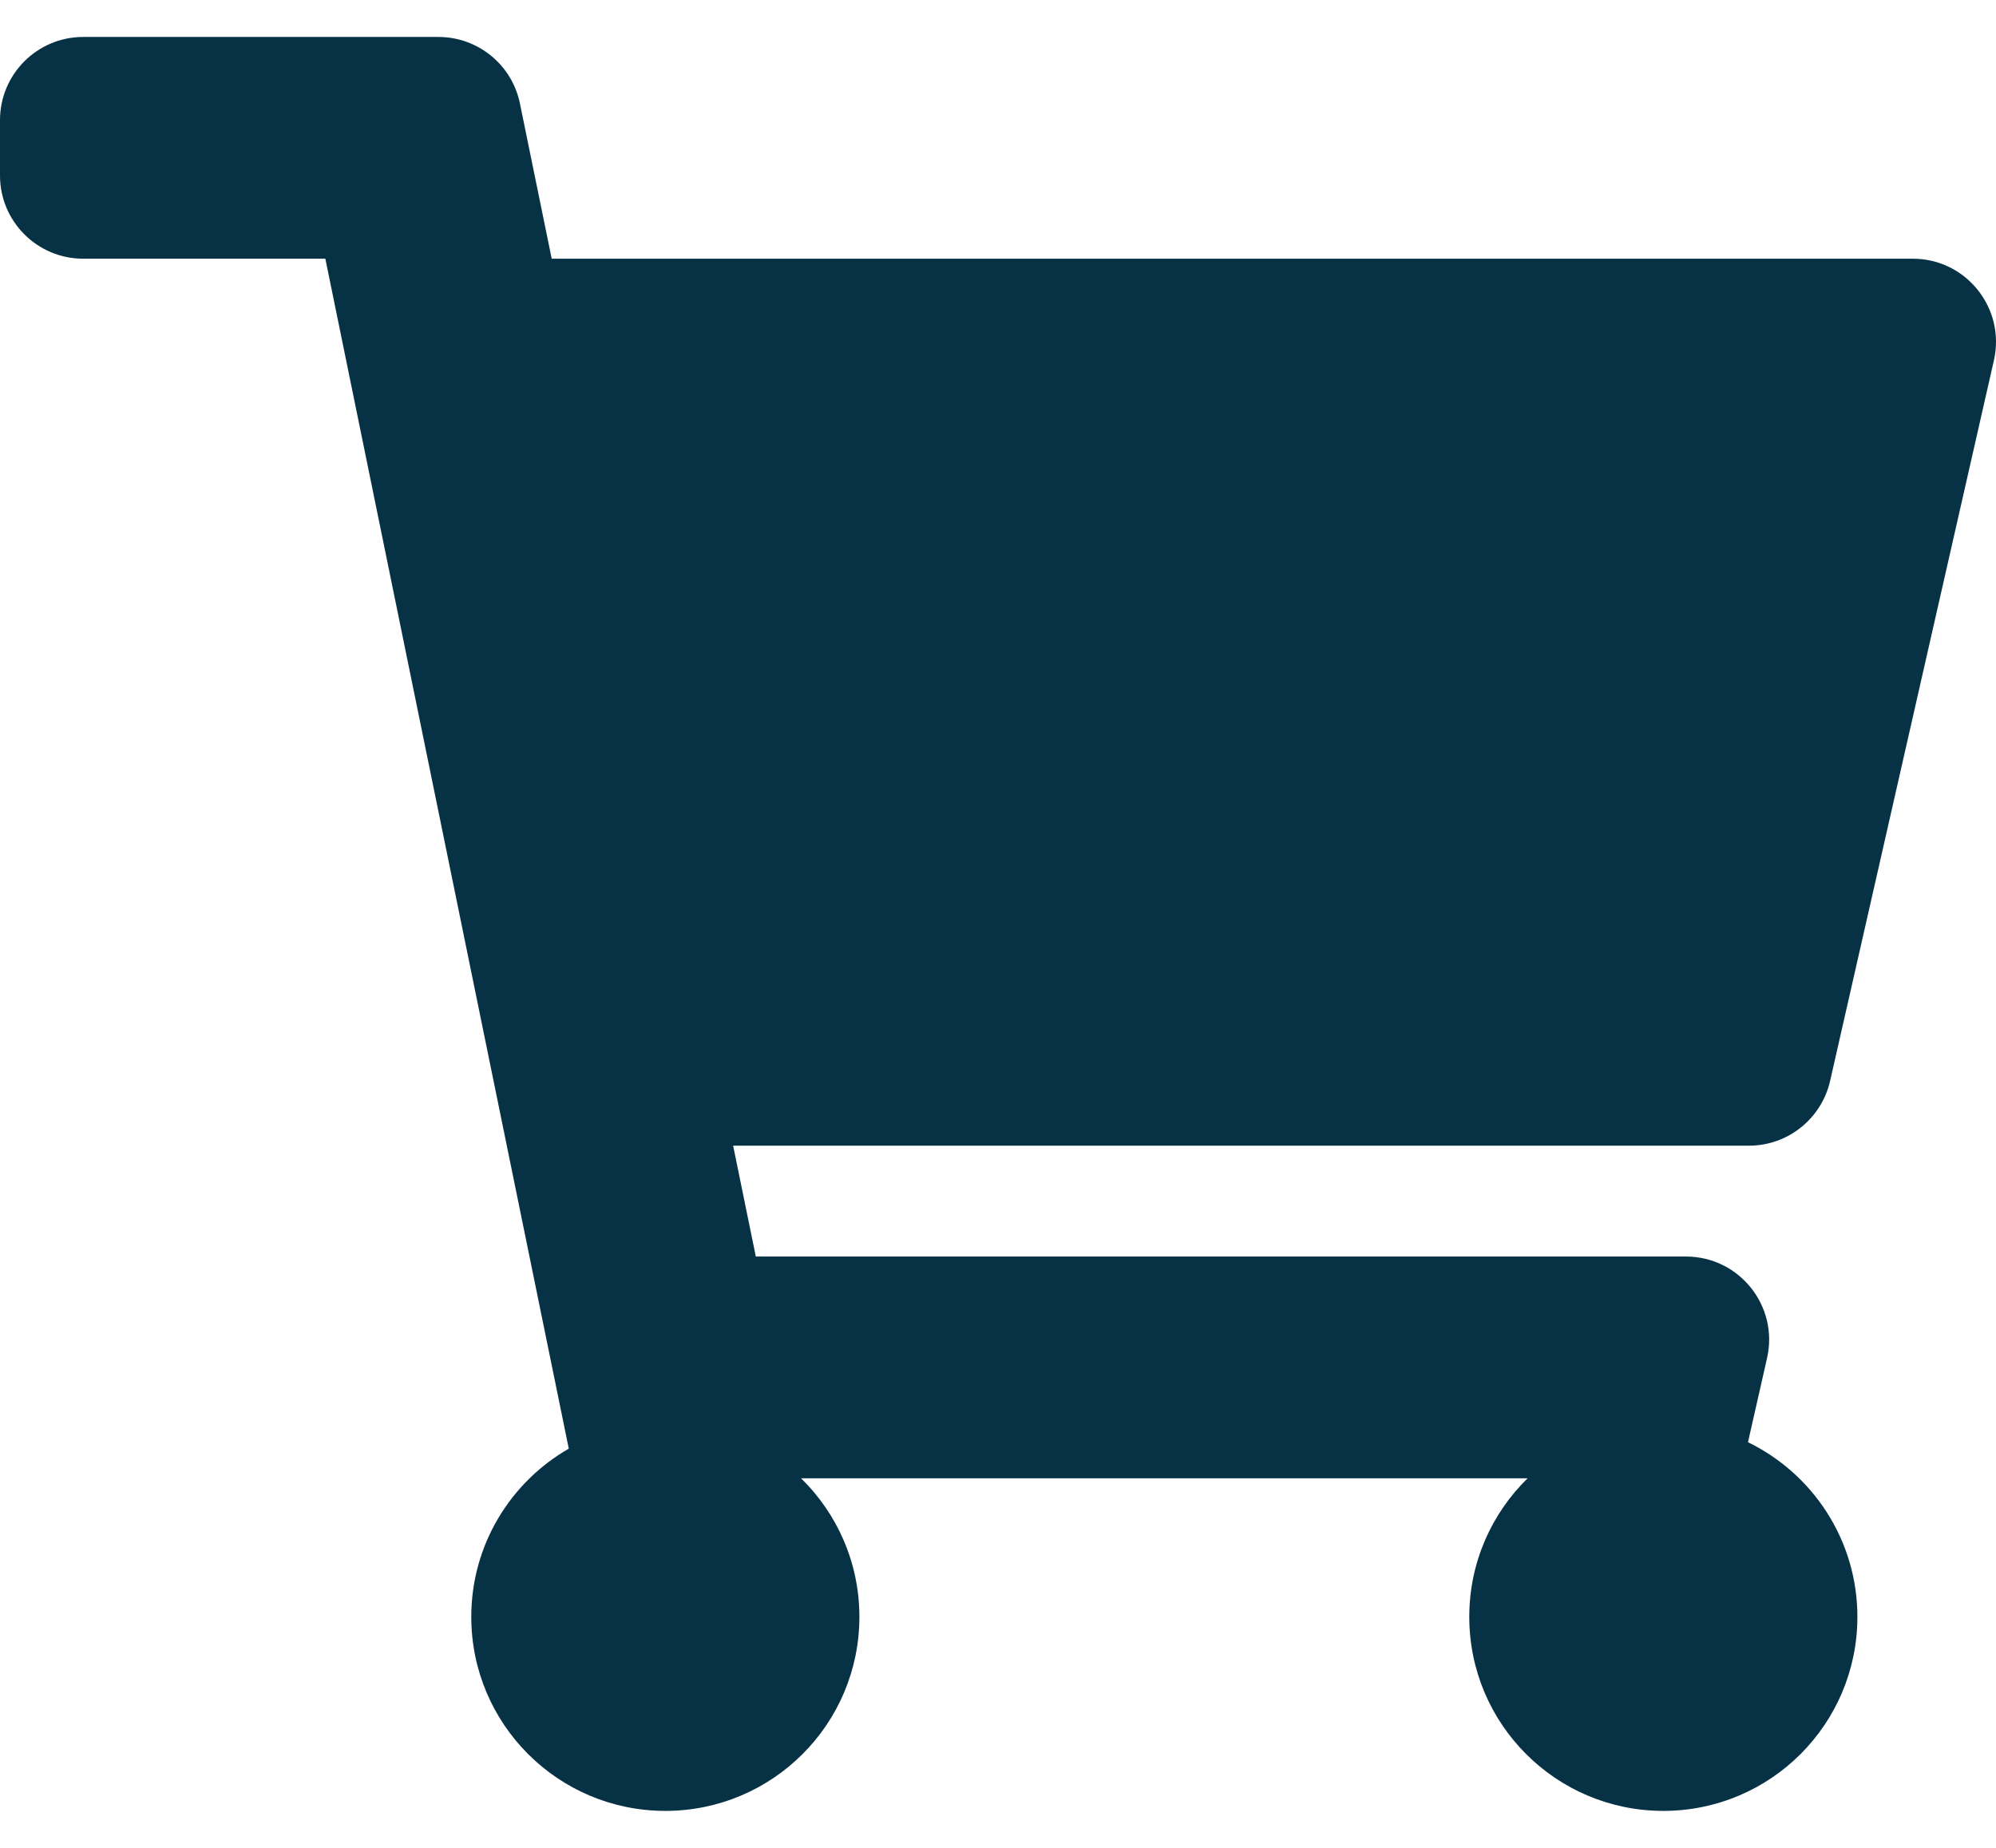 <svg width="27" height="25" viewBox="0 0 27 25" fill="none" xmlns="http://www.w3.org/2000/svg">
<path d="M24.756 14.624L26.972 4.874C27.131 4.17 26.596 3.5 25.875 3.5H7.463L7.033 1.4C6.926 0.876 6.465 0.5 5.931 0.5H1.125C0.504 0.5 0 1.004 0 1.625V2.375C0 2.996 0.504 3.5 1.125 3.5H4.401L7.694 19.599C6.906 20.052 6.375 20.901 6.375 21.875C6.375 23.325 7.55 24.5 9 24.5C10.45 24.5 11.625 23.325 11.625 21.875C11.625 21.14 11.323 20.477 10.836 20H20.664C20.177 20.477 19.875 21.14 19.875 21.875C19.875 23.325 21.05 24.5 22.5 24.5C23.95 24.5 25.125 23.325 25.125 21.875C25.125 20.836 24.521 19.938 23.645 19.512L23.903 18.374C24.063 17.67 23.528 17 22.806 17H10.224L9.917 15.5H23.659C24.184 15.5 24.639 15.136 24.756 14.624Z" fill="#073145"/>
</svg>
